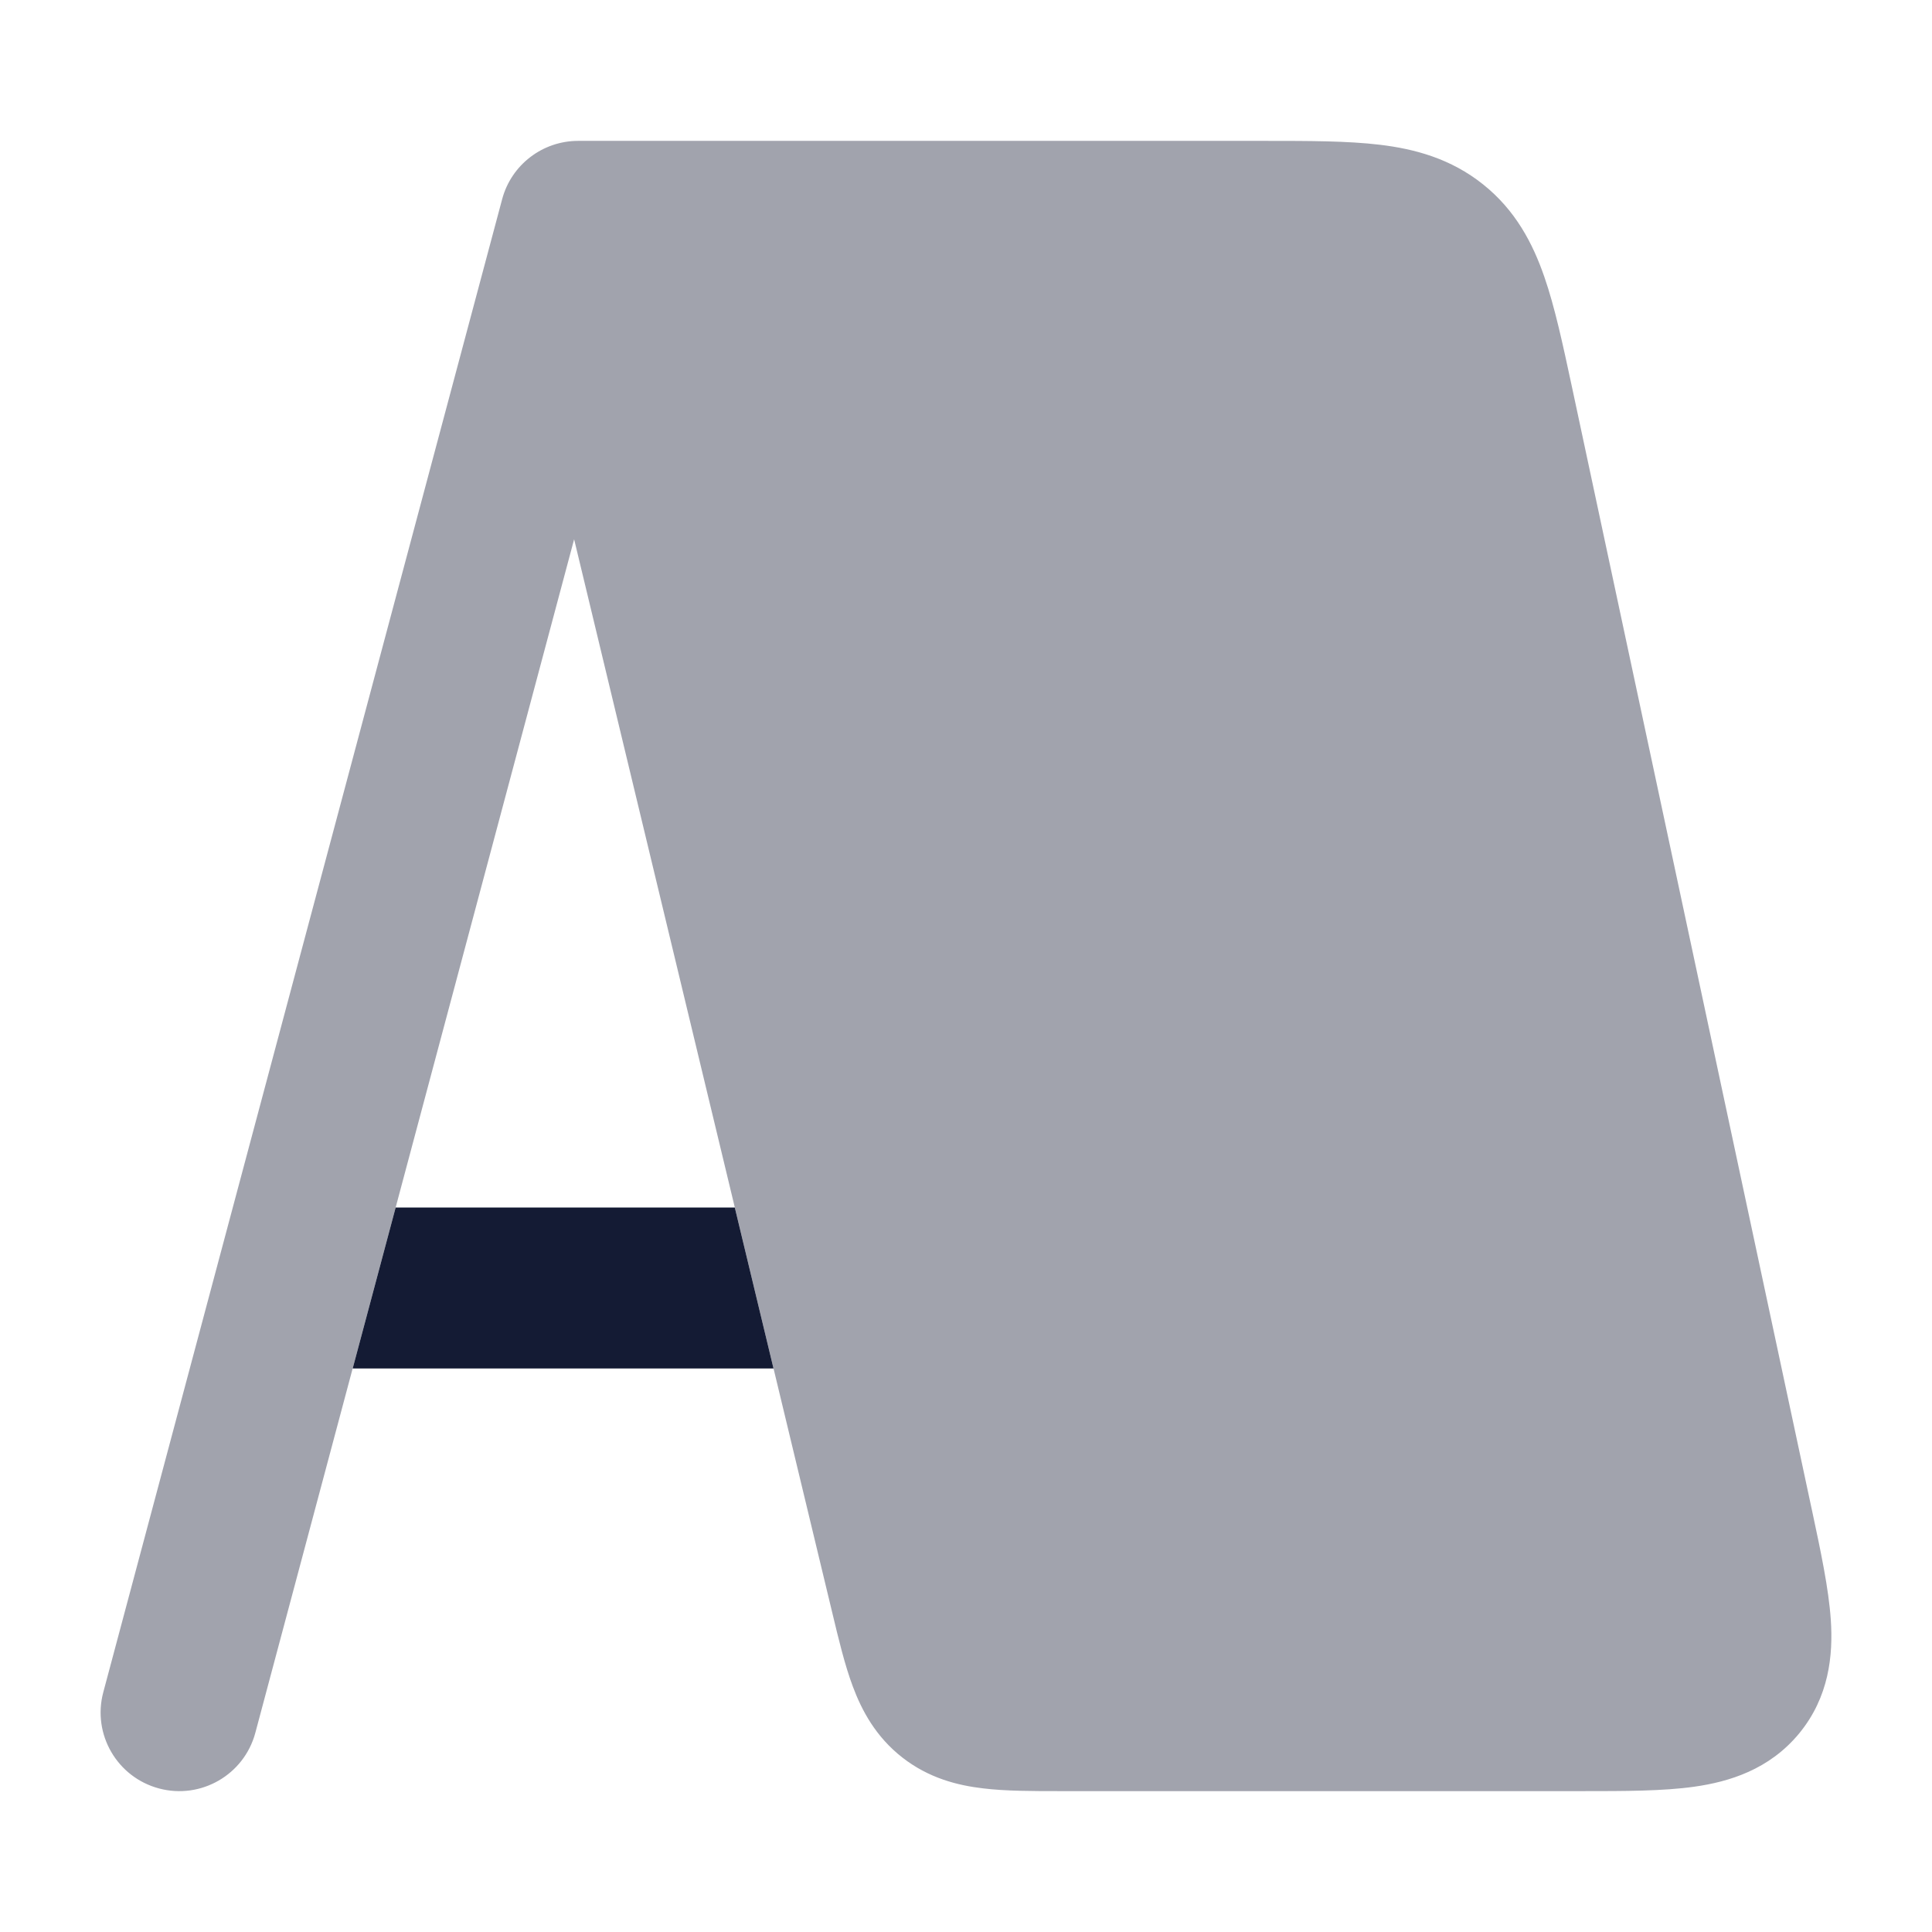 <svg width="24" height="24" viewBox="0 0 24 24" fill="none" xmlns="http://www.w3.org/2000/svg">
<path opacity="0.4" d="M10.594 20.95C10.495 20.686 10.418 20.365 10.341 20.043L7.132 6.699L3.172 21.525C3.033 22.046 2.497 22.356 1.976 22.217C1.454 22.078 1.144 21.543 1.283 21.022L6.238 2.474C6.352 2.047 6.74 1.75 7.182 1.75L15.723 1.75C16.256 1.75 16.74 1.75 17.139 1.798C17.576 1.85 18.024 1.971 18.424 2.291C18.826 2.612 19.04 3.022 19.184 3.438C19.315 3.815 19.415 4.283 19.525 4.796L19.525 4.796L22.499 18.715L22.512 18.775C22.617 19.267 22.717 19.735 22.743 20.124C22.772 20.557 22.724 21.078 22.35 21.533C21.977 21.985 21.477 22.134 21.048 22.195C20.66 22.25 20.177 22.25 19.665 22.25L19.604 22.25H13.209L13.164 22.25H13.164C12.827 22.25 12.494 22.25 12.214 22.216C11.896 22.179 11.538 22.089 11.21 21.833C10.88 21.576 10.706 21.25 10.594 20.95Z" fill="#141B34"/>
<path d="M4.381 17H9.609L9.128 15H4.915L4.381 17Z" fill="#141B34"/>
</svg>
